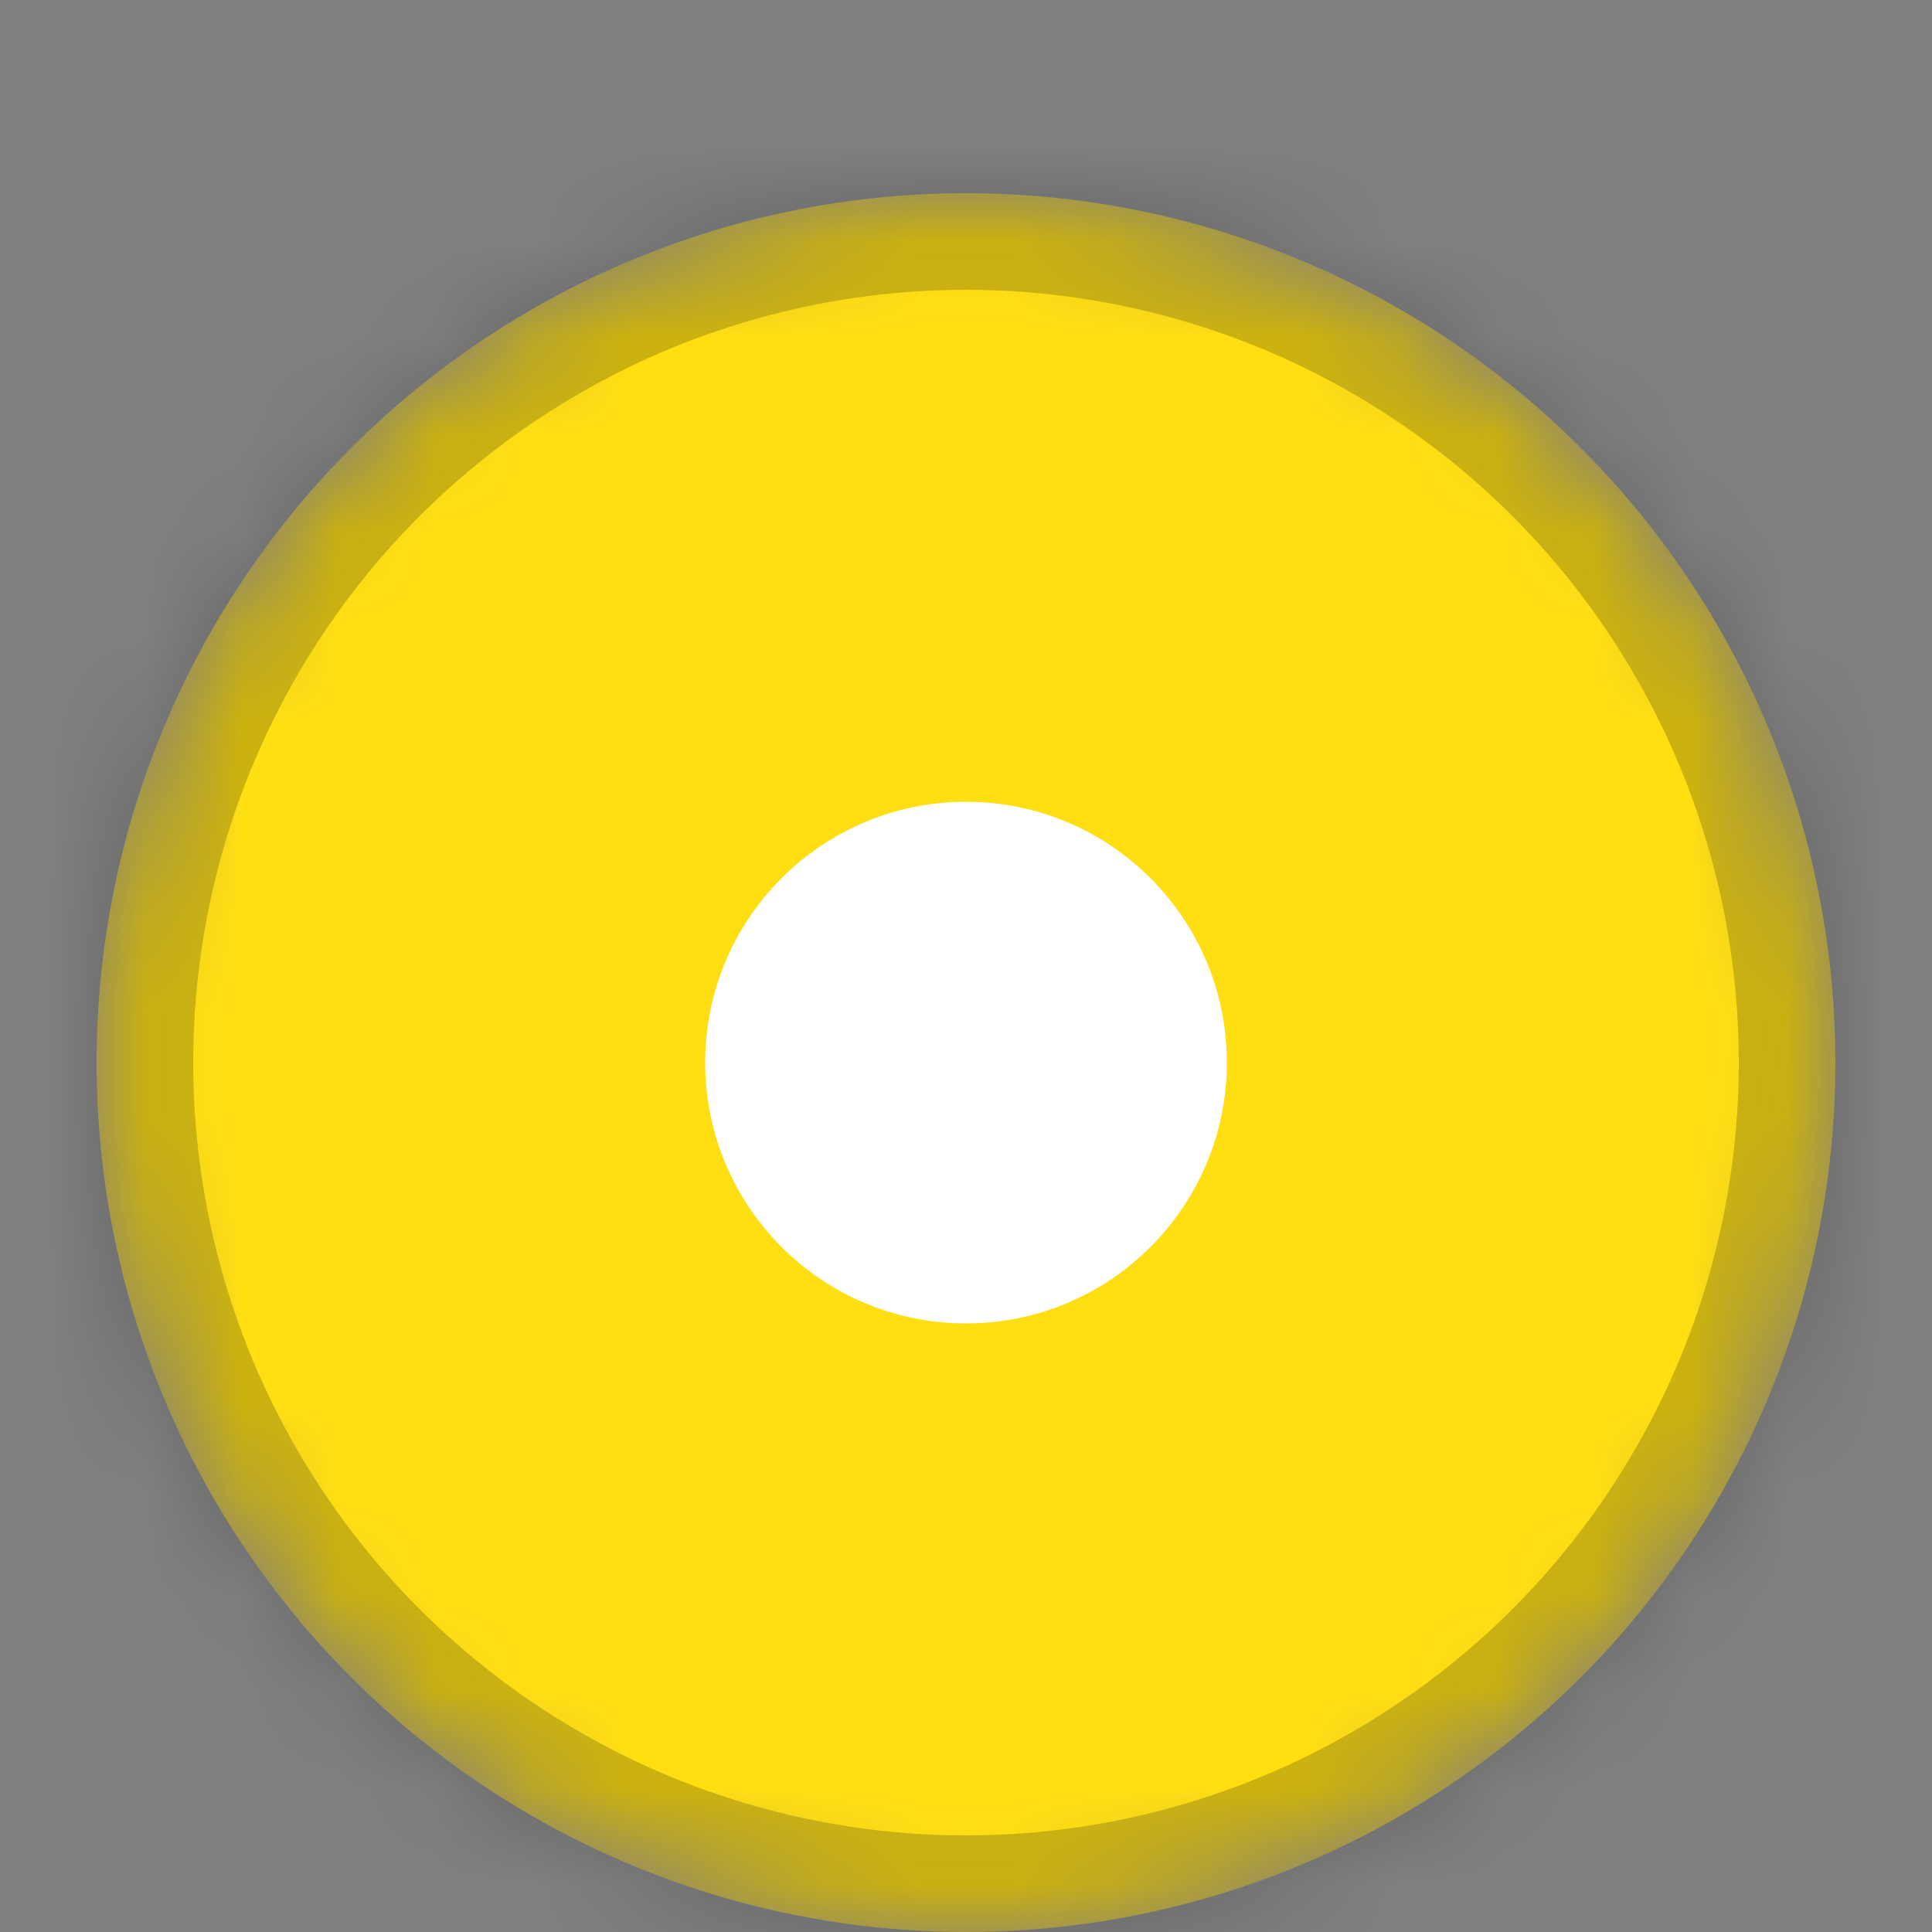 <?xml version="1.0" encoding="UTF-8"?>
<svg width="20px" height="20px" viewBox="0 0 20 20" version="1.1" xmlns="http://www.w3.org/2000/svg" xmlns:xlink="http://www.w3.org/1999/xlink">
    <rect x="0" y="0" width="20" height="20" fill="#808080" stroke="none"/>
    <!-- Generator: Sketch 42 (36781) - http://www.bohemiancoding.com/sketch -->
    <title>icon-marker-yellow</title>
    <desc>Created with Sketch.</desc>
    <defs>
        <circle id="path-1" cx="9" cy="9" r="9"></circle>
        <mask id="mask-2" maskContentUnits="userSpaceOnUse" maskUnits="objectBoundingBox" x="0" y="0" width="18" height="18" fill="white">
            <use xlink:href="#path-1"></use>
        </mask>
    </defs>
    <g id="Page-1" stroke="none" stroke-width="1" fill="none" fill-rule="evenodd">
        <g id="icon-marker-yellow">
            <g id="Group" transform="translate(1, 2)">
                <use id="Oval-4" stroke-opacity="0.2" stroke="#000000" mask="url(#mask-2)" stroke-width="2" fill="#FFDE12" xlink:href="#path-1"></use>
                <circle id="Oval" fill="#FFFFFF" cx="9" cy="9" r="2.7"></circle>
            </g>
        </g>
    </g>
</svg>